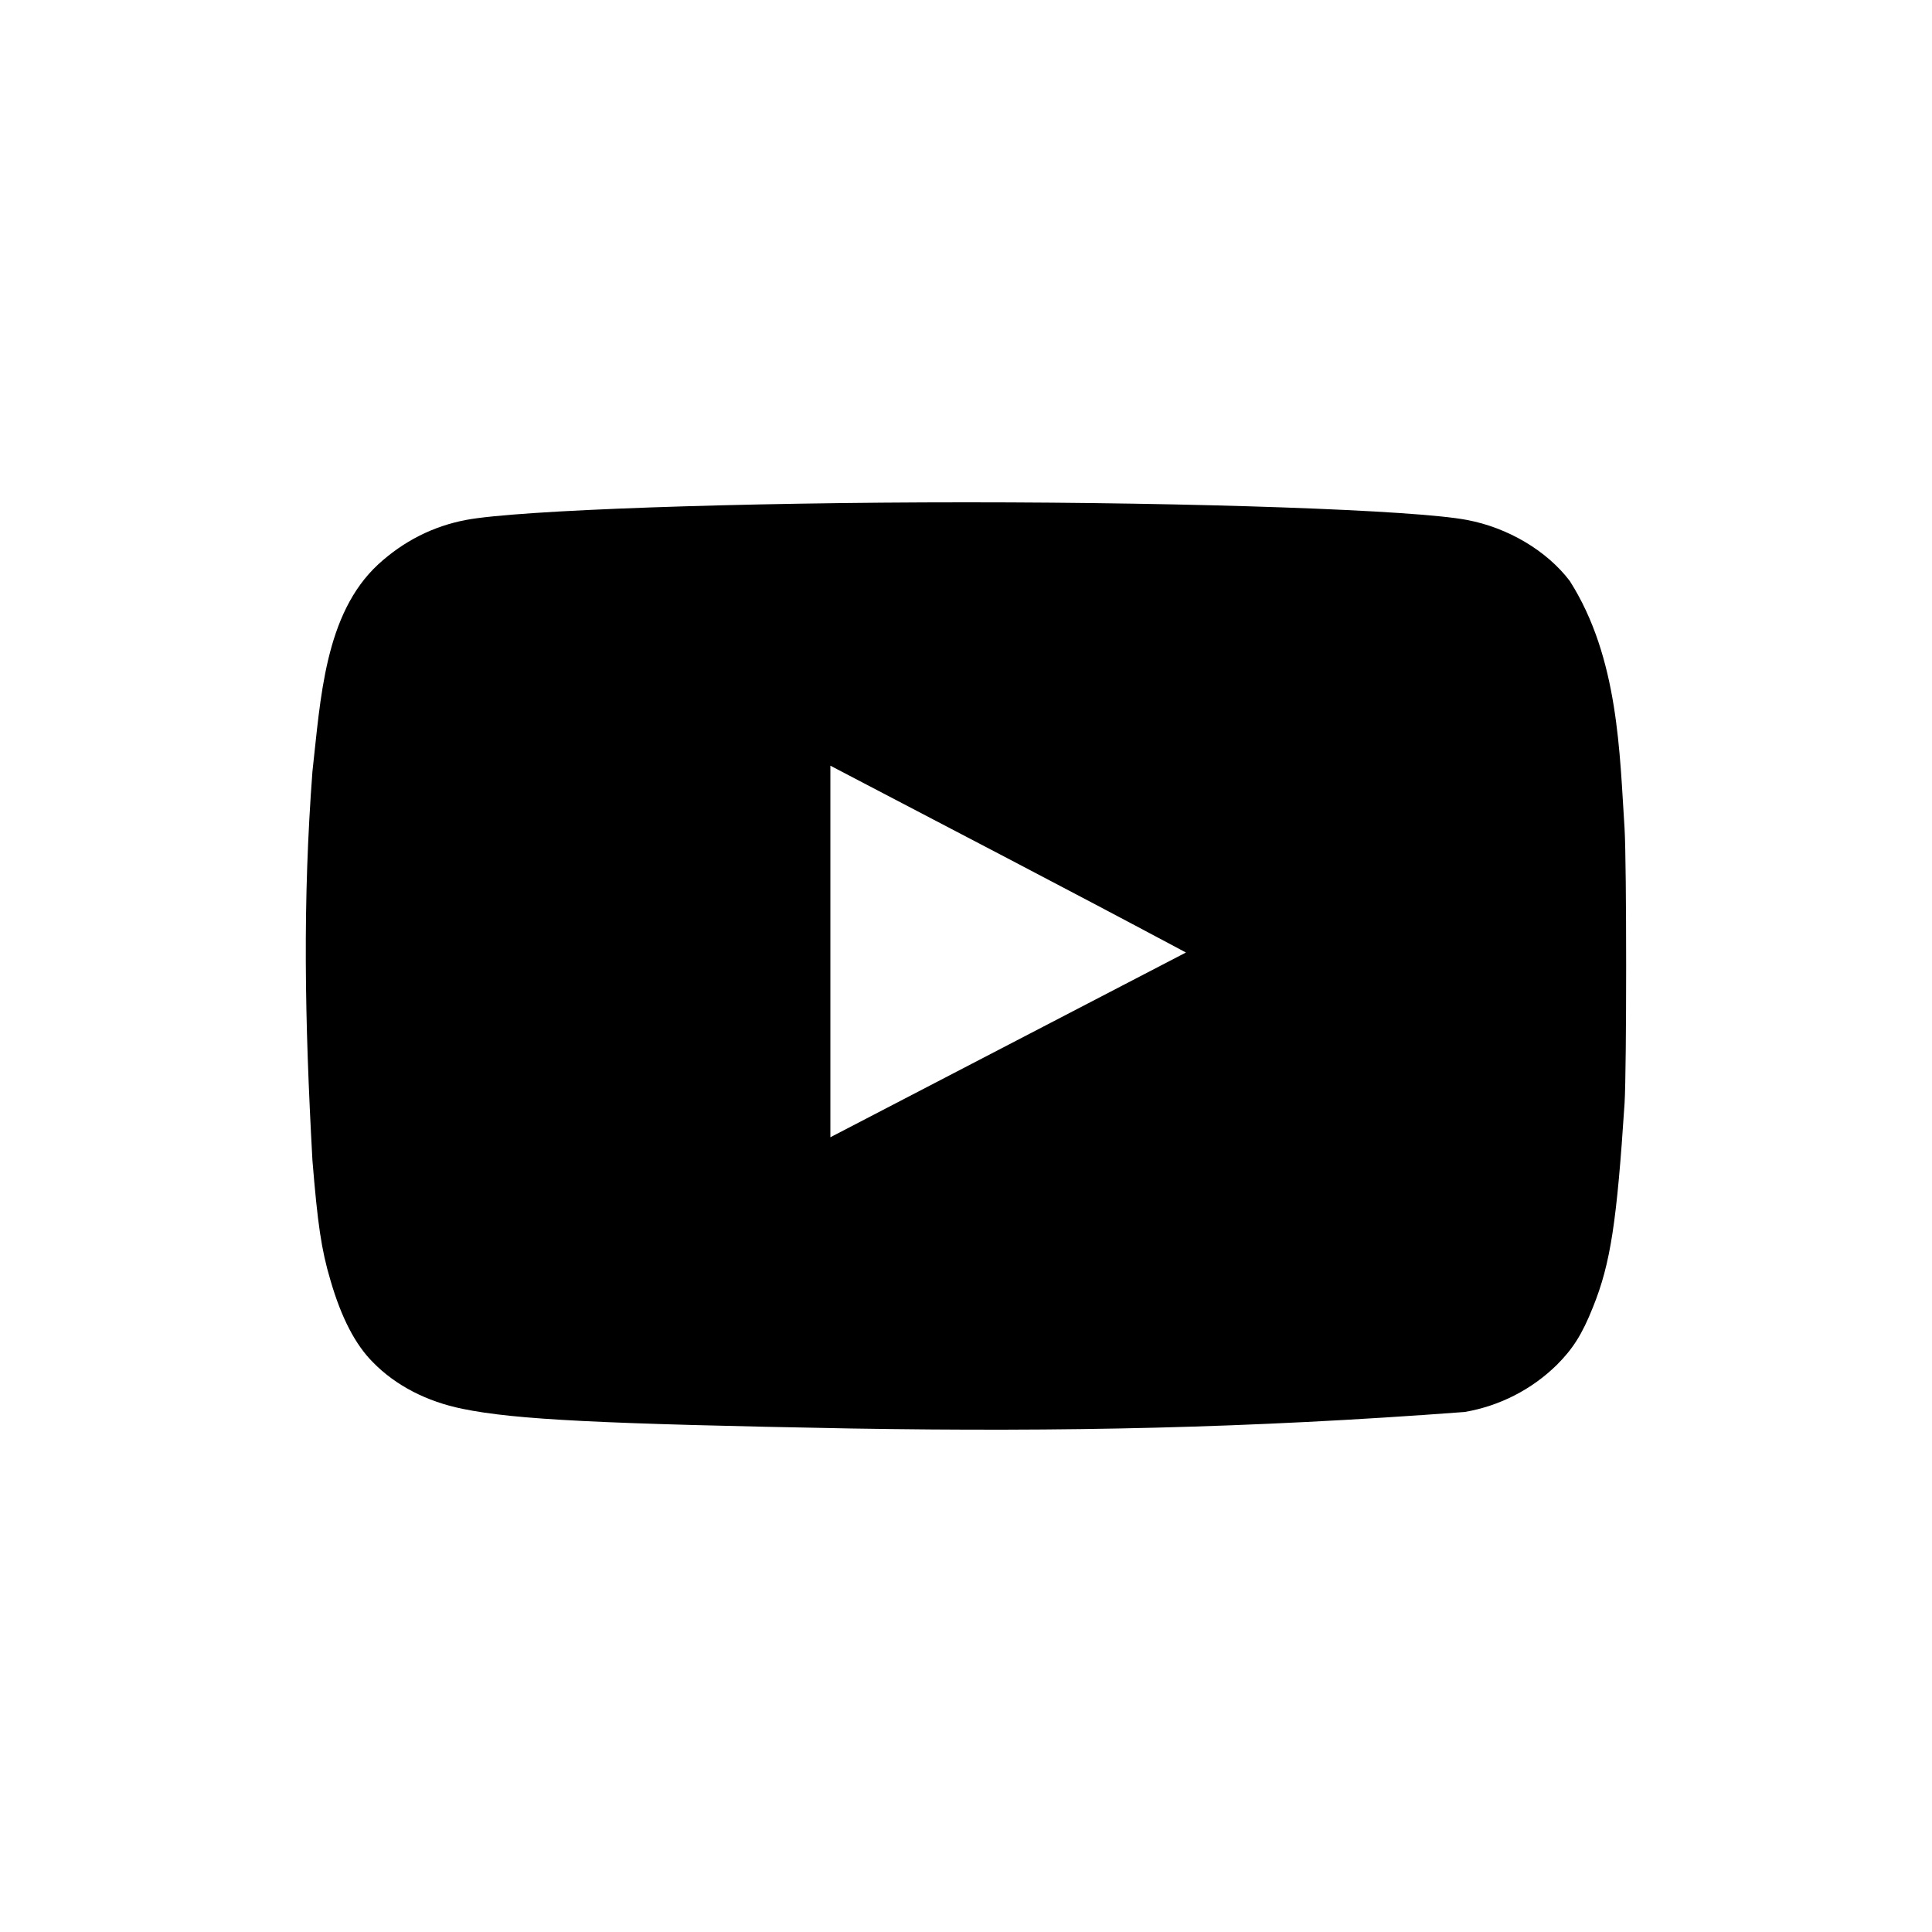 <?xml version="1.0" encoding="UTF-8"?><svg xmlns="http://www.w3.org/2000/svg" viewBox="0 0 250 250"><g id="a"/><g id="b"><path d="M110.33,184.85c-32.54-.6-43.65-1.14-50.49-2.55-4.62-.94-8.64-3.01-11.58-6.02-2.28-2.28-4.09-5.76-5.49-10.58-1.2-4.02-1.67-7.36-2.34-15.53-1.02-18.44-1.27-33.51,0-50.35,1.05-9.3,1.55-20.34,8.5-26.78,3.28-3.01,7.1-4.95,11.38-5.76,6.7-1.27,35.22-2.28,64.75-2.28s58.05,1,64.75,2.28c5.35,1,10.38,4.02,13.32,7.9,6.34,9.97,6.45,22.37,7.09,32.07,.27,4.62,.27,30.87,0,35.49-1,15.33-1.81,20.75-4.08,26.38-1.41,3.55-2.61,5.42-4.69,7.5-3.26,3.2-7.42,5.32-11.92,6.09-28.16,2.12-52.07,2.58-79.21,2.14h0Zm43.12-61.6h0c-15.67-8.37-30.67-16.14-46-24.17v48.08l46-23.9Z"/></g></svg>
